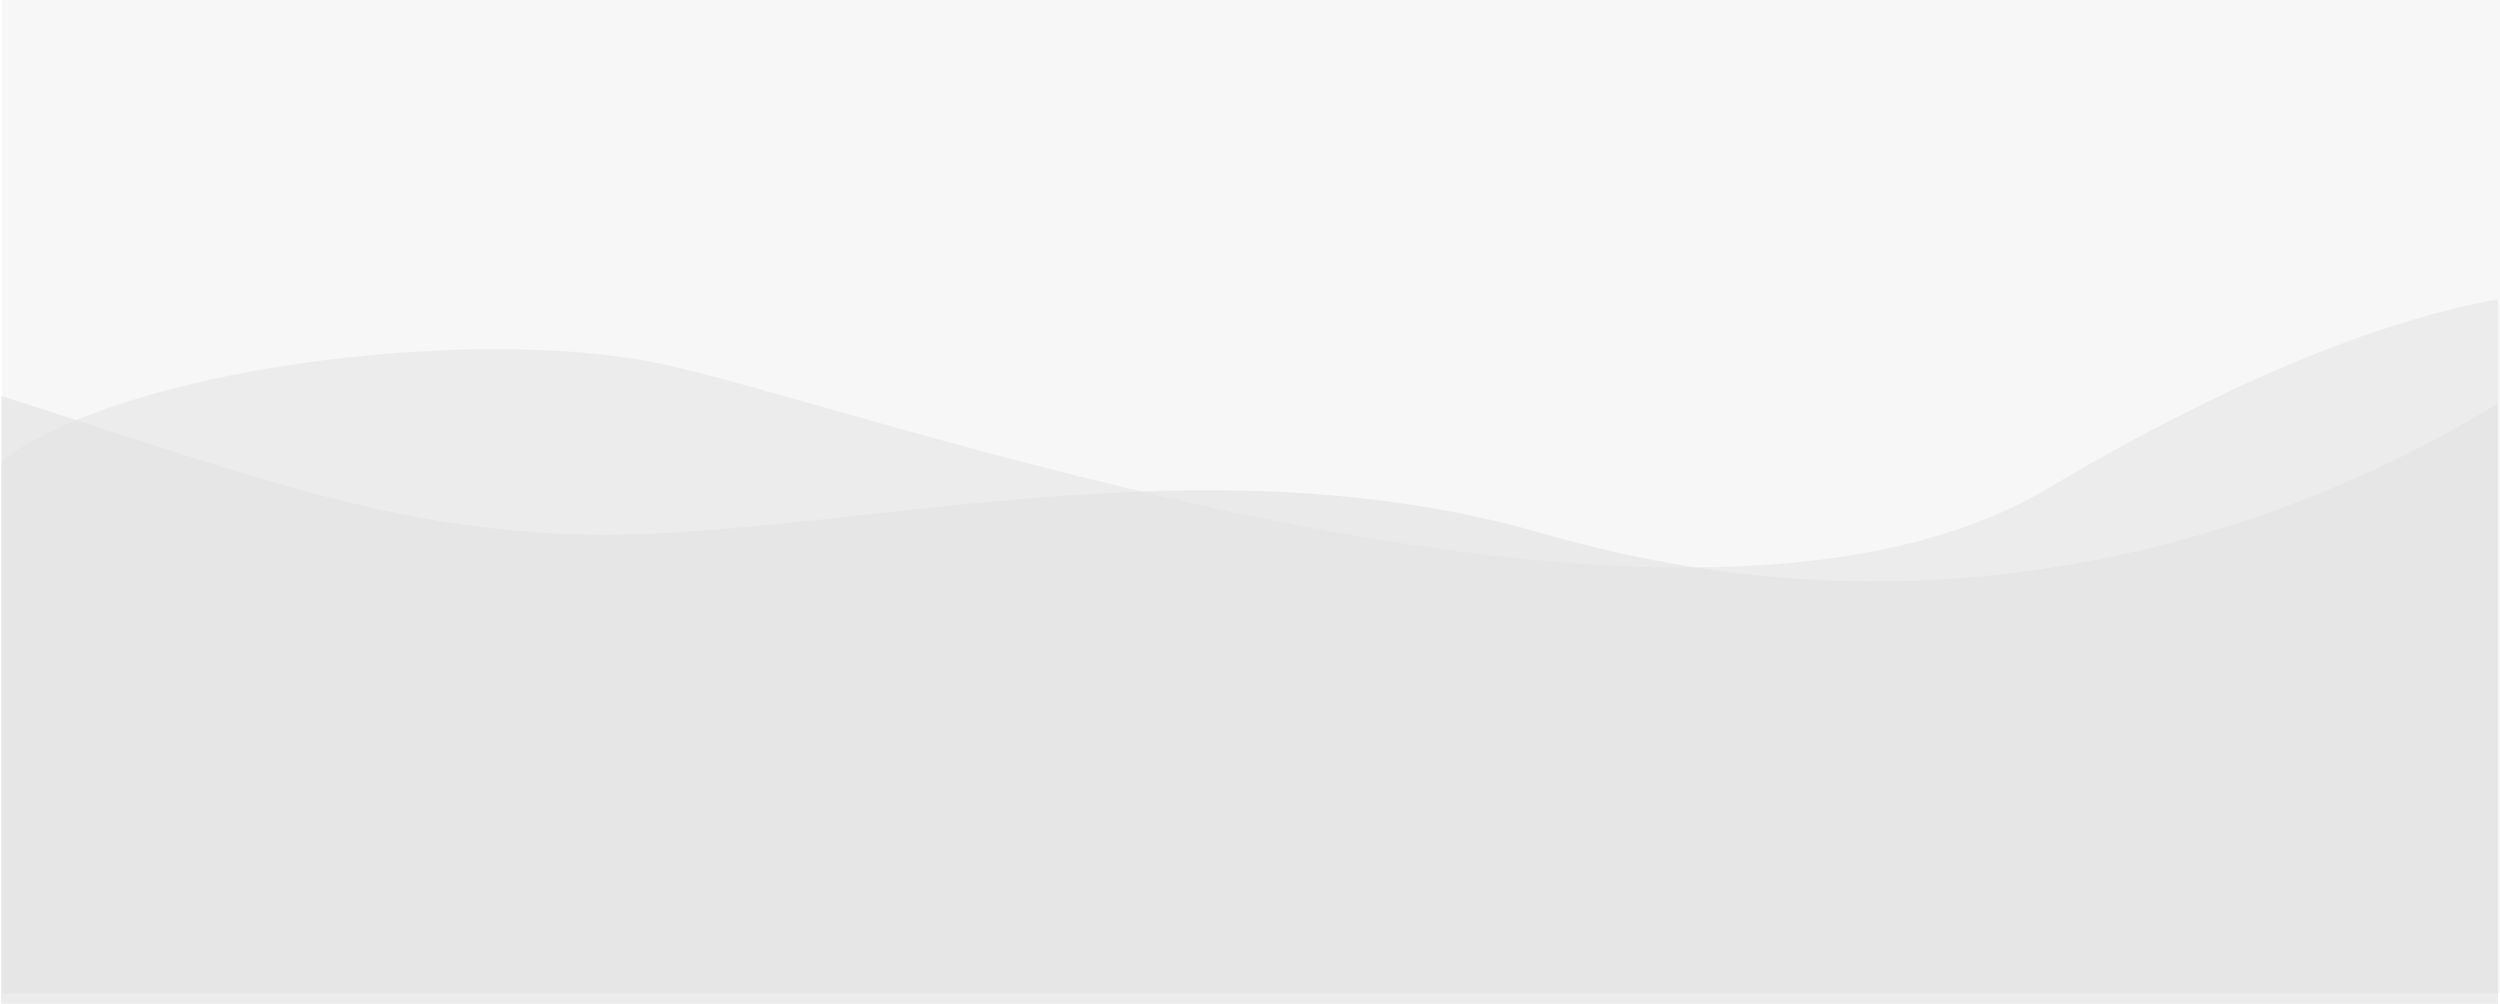<svg xmlns="http://www.w3.org/2000/svg" xmlns:xlink="http://www.w3.org/1999/xlink" width="1241.041" height="498.346" viewBox="0 0 1241.041 498.346">
  <defs>
    <clipPath id="clip-path">
      <rect id="Rectángulo_42375" data-name="Rectángulo 42375" width="1240" height="353.181" fill="none" stroke="#707070" stroke-width="1"/>
    </clipPath>
  </defs>
  <g id="Grupo_891318" data-name="Grupo 891318" transform="translate(-180 -4635)">
    <g id="Grupo_891317" data-name="Grupo 891317">
      <rect id="Rectángulo_47125" data-name="Rectángulo 47125" width="1240" height="493.206" transform="translate(181.041 4635)" fill="#e2e2e2" opacity="0.25"/>
      <g id="Enmascarar_grupo_79972" data-name="Enmascarar grupo 79972" transform="translate(180 4780.166)" opacity="0.28" clip-path="url(#clip-path)">
        <g id="Grupo_143261" data-name="Grupo 143261" transform="translate(0.545)">
          <g id="Grupo_143260" data-name="Grupo 143260" transform="translate(0)">
            <path id="Trazado_184577" data-name="Trazado 184577" d="M-41.765-1559.769s-82.792-13.331-268.108,96.863-599.369-45.349-693.465-63.016-261.72,3.566-322.426,49.292V-336.094h1284Z" transform="translate(1325.765 1560.275)" fill="#afafaf" opacity="0.531" style="mix-blend-mode: multiply;isolation: isolate"/>
            <path id="Trazado_184578" data-name="Trazado 184578" d="M-41.765-1560.275s-215.933,183.335-518.7,95.688c-157.437-45.577-319.292-5.216-441.815,0-113.579,4.834-188.06-25.113-323.489-68.3V-359.248h1284Z" transform="translate(1325.765 1584.255)" fill="#afafaf" opacity="0.63" style="mix-blend-mode: multiply;isolation: isolate"/>
          </g>
        </g>
      </g>
    </g>
  </g>
</svg>

